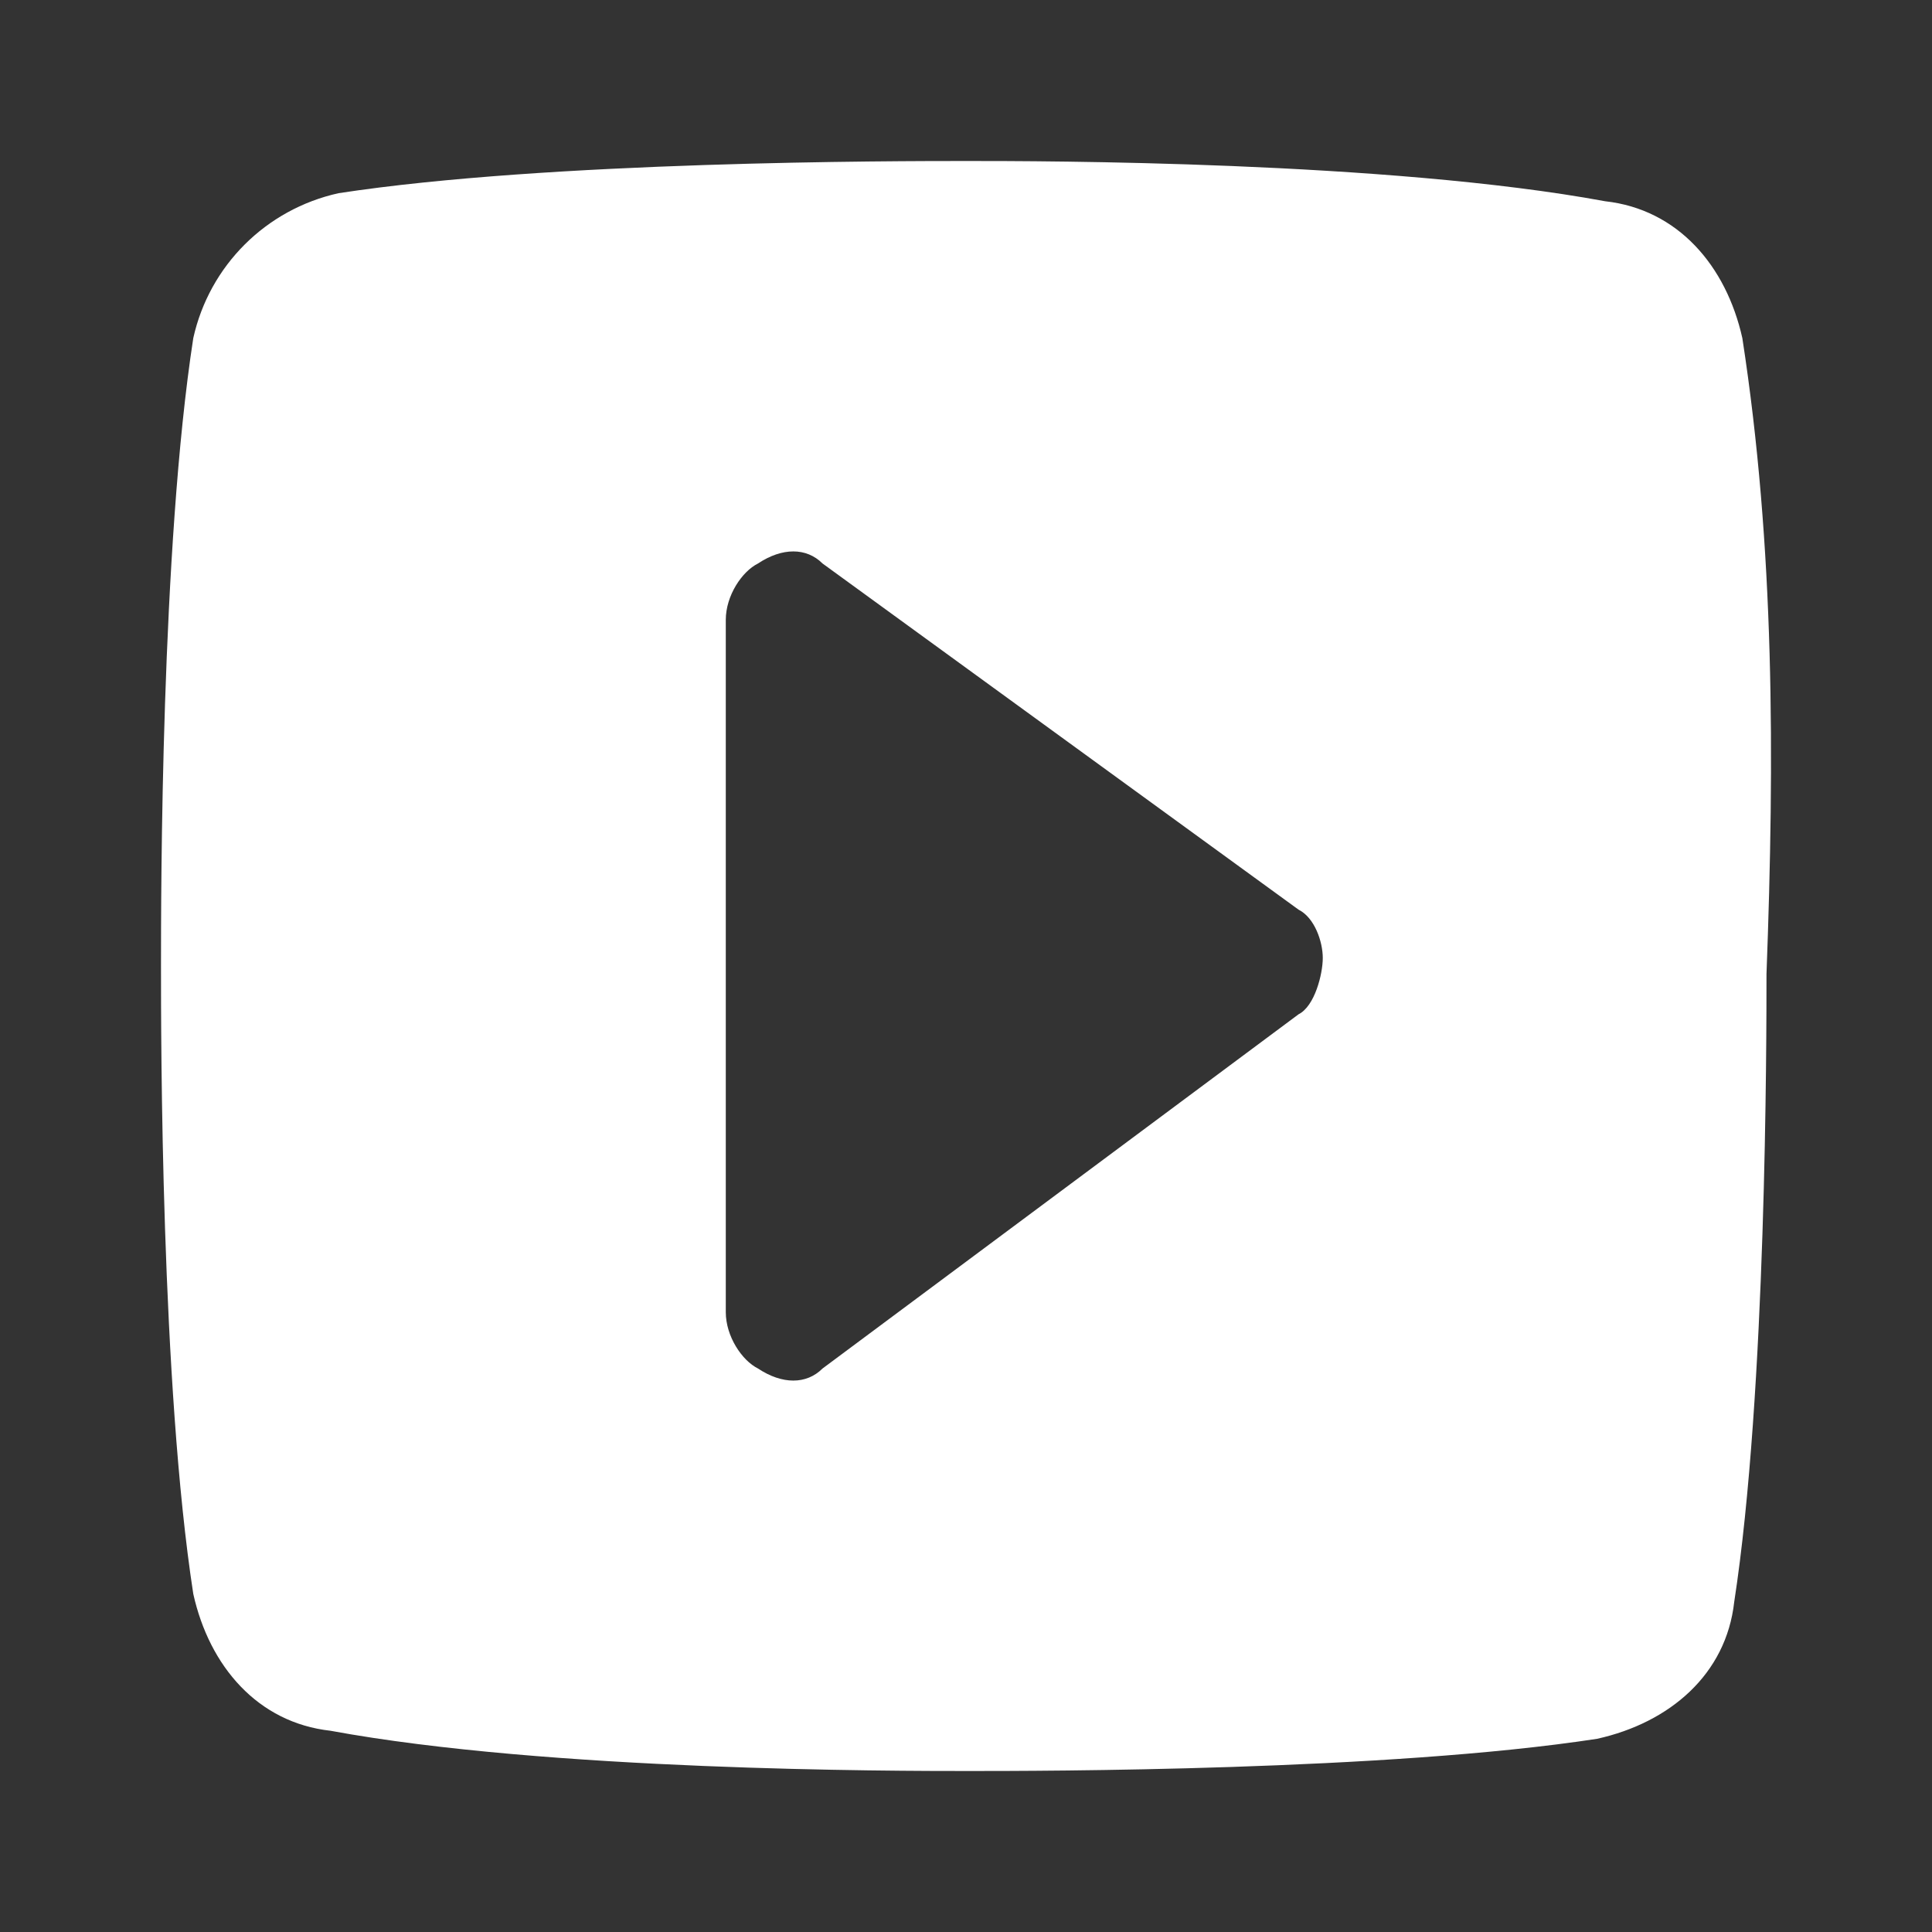 <?xml version="1.0" encoding="UTF-8"?>
<svg width="24px" height="24px" viewBox="0 0 24 24" version="1.1" xmlns="http://www.w3.org/2000/svg" xmlns:xlink="http://www.w3.org/1999/xlink">
    <rect x="0" y="0" width="24" height="24" fill="#333333" stroke="none"/>
    <!-- Generator: sketchtool 62 (101010) - https://sketch.com -->
    <title>B526D507-FB1A-414F-AD20-64C8176F90F6</title>
    <desc>Created with sketchtool.</desc>
    <g id="Asset-Artboard-Page" stroke="none" stroke-width="1" fill="none" fill-rule="evenodd">
        <g id="01.-Ontwerpprincipes/03-Icons/24/Pijl/Omhoog-01.-Ontwerpprincipes/03-Icons/24/Play" fill="#FFFFFF">
            <path d="M21.644,4.2 C21.443,3.3 20.842,2.6 19.94,2.5 C17.234,2 12.924,2 12.022,2 C11.12,2 6.811,2 4.205,2.4 C3.303,2.6 2.601,3.3 2.401,4.2 C2,6.8 2,11.1 2,12 C2,12.9 2,17.2 2.401,19.8 C2.601,20.7 3.203,21.4 4.105,21.5 C6.811,22 11.12,22 12.022,22 C12.924,22 17.234,22 19.84,21.6 C20.742,21.4 21.443,20.8 21.543,19.9 C21.944,17.3 21.944,12.9 21.944,12.1 C22.045,9.4 22.045,6.8 21.644,4.2 Z M16.131,12.6 L10.218,17 C10.018,17.2 9.717,17.2 9.416,17 C9.216,16.9 9.016,16.6 9.016,16.3 L9.016,7.7 C9.016,7.4 9.216,7.1 9.416,7 C9.717,6.8 10.018,6.8 10.218,7 L16.131,11.3 C16.332,11.4 16.432,11.7 16.432,11.9 C16.432,12.1 16.332,12.5 16.131,12.6 Z" id="Shape"></path>
        </g>
    </g>
</svg>